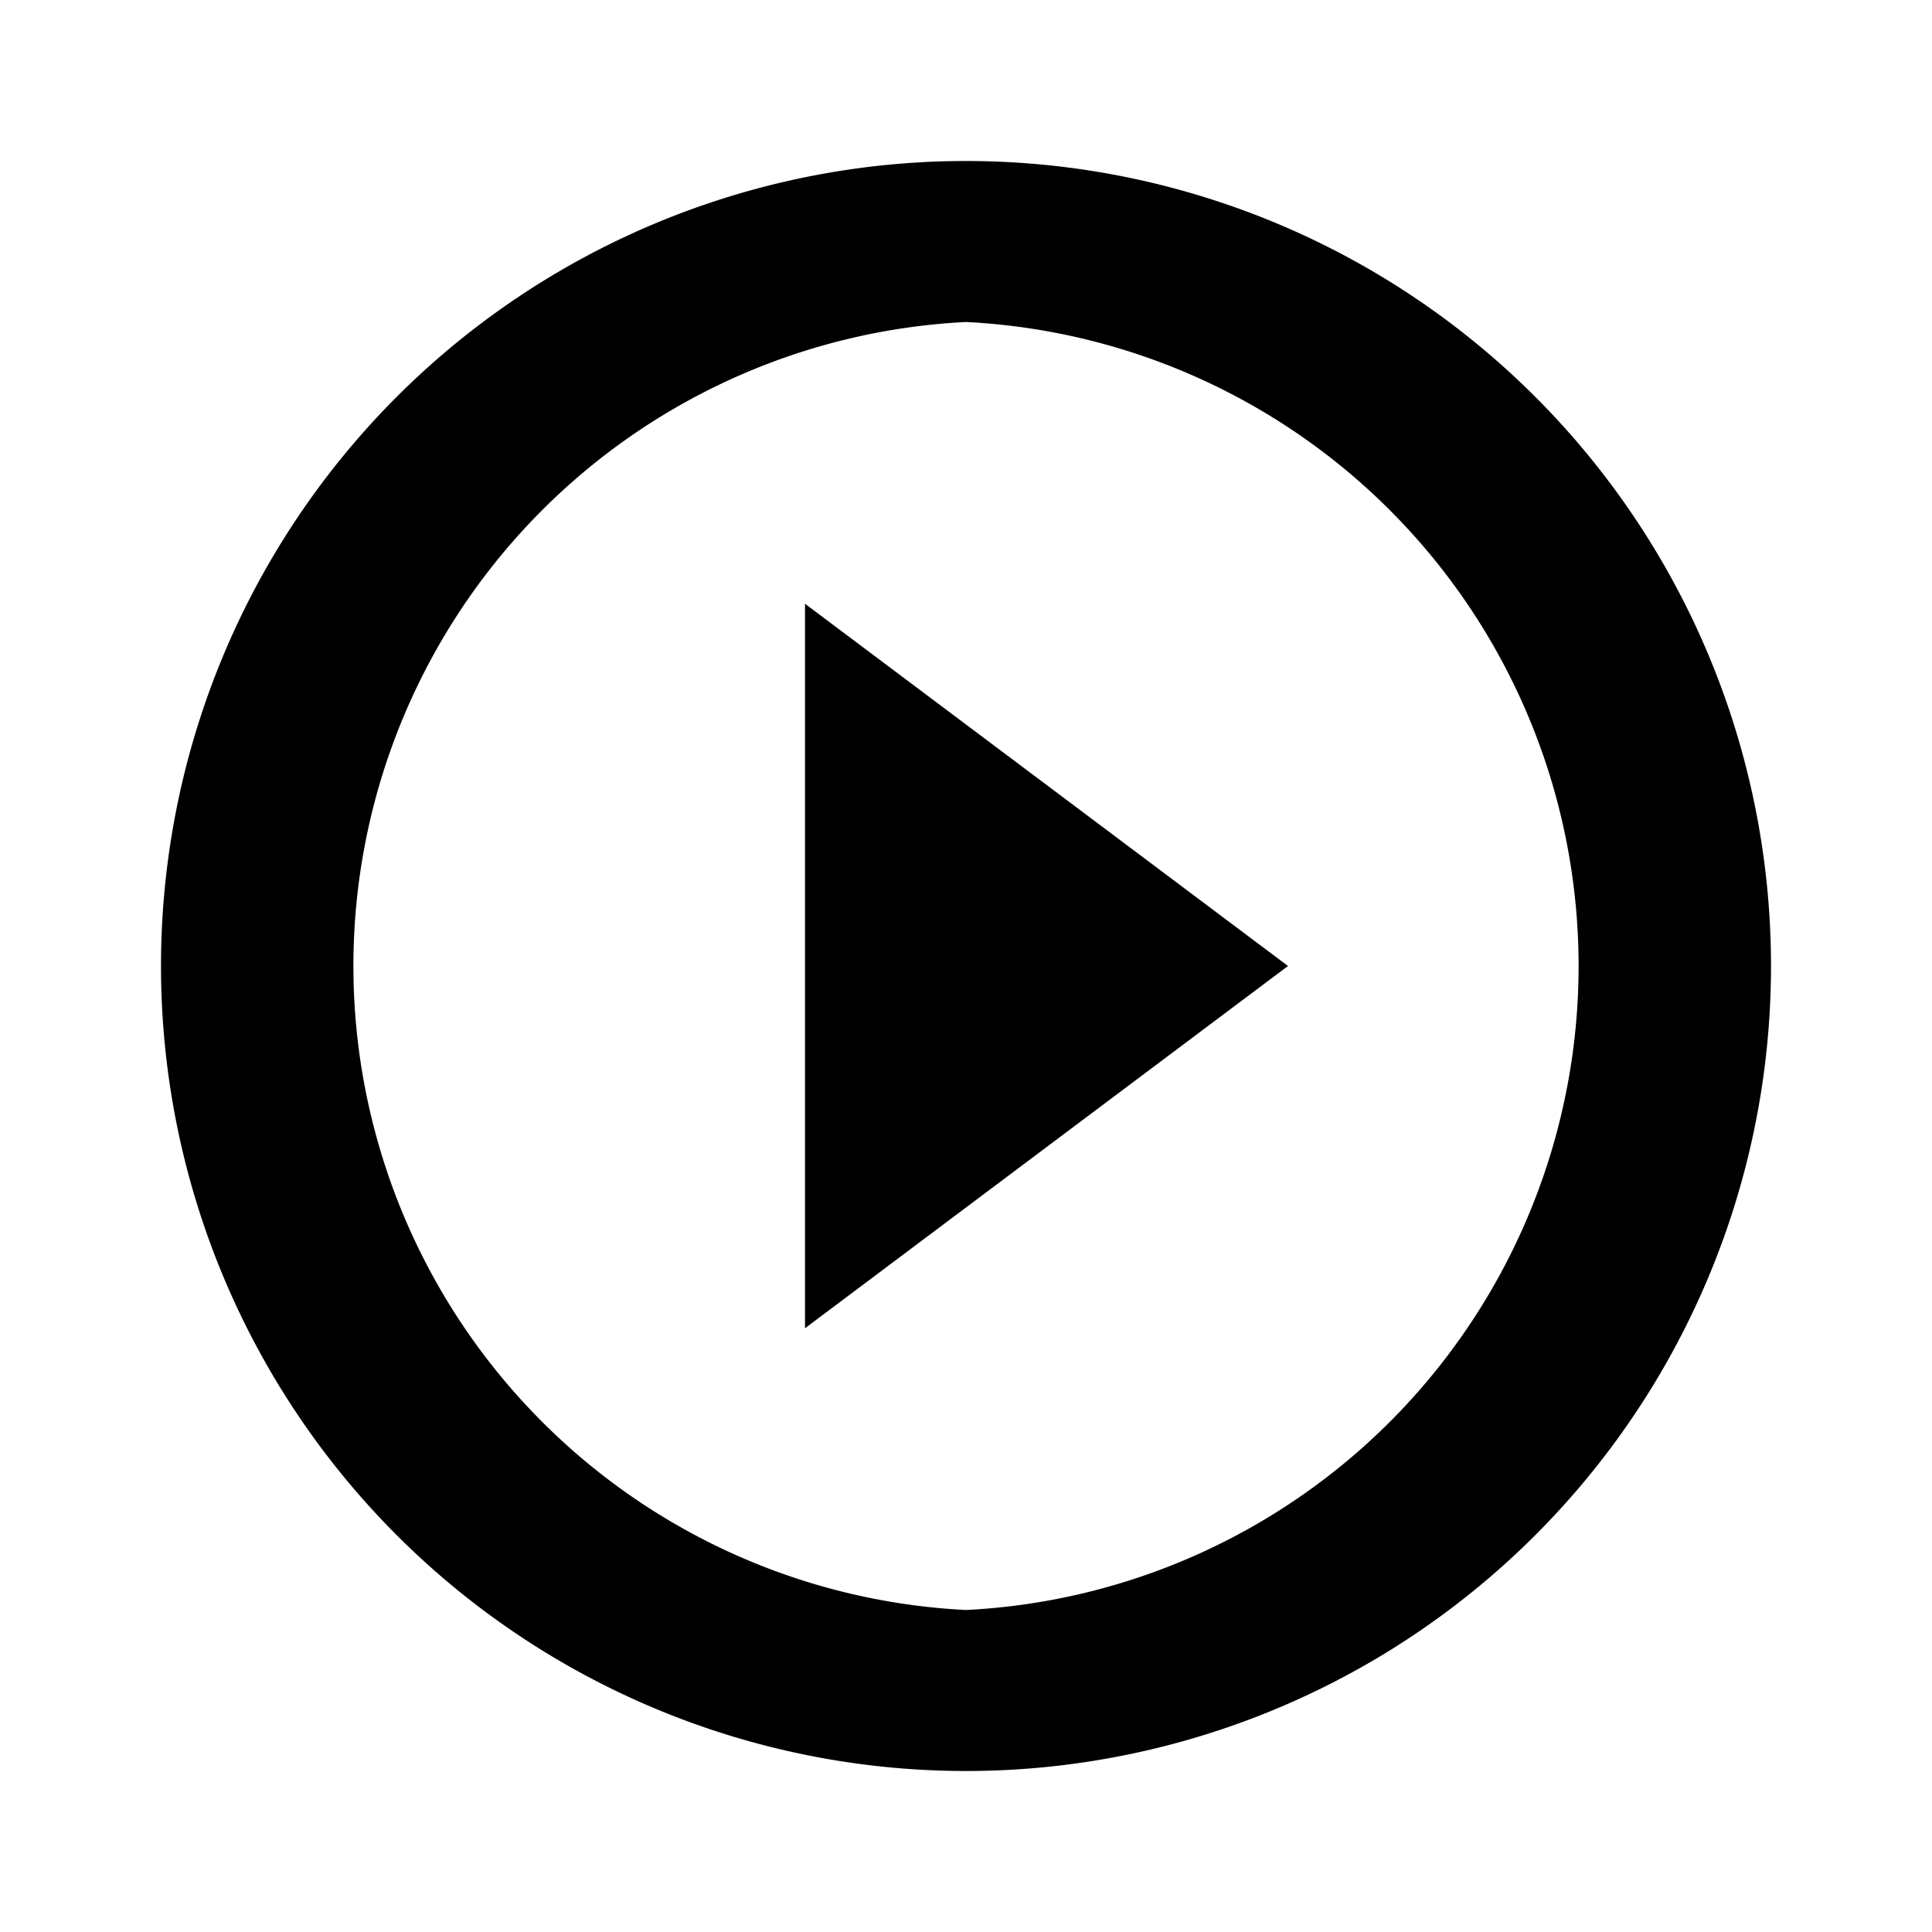 <svg aria-hidden="true" aria-label="Play Circle" class="d-svg d-svg__playCircle" viewBox="0 0 24 24"><path d="M10 16.5l6-4.5-6-4.5v9zM12 2a10 10 0 1 0 0 20 10 10 0 0 0 0-20zm0 18a8.01 8.01 0 0 1 0-16 8.01 8.01 0 0 1 0 16z"/></svg>